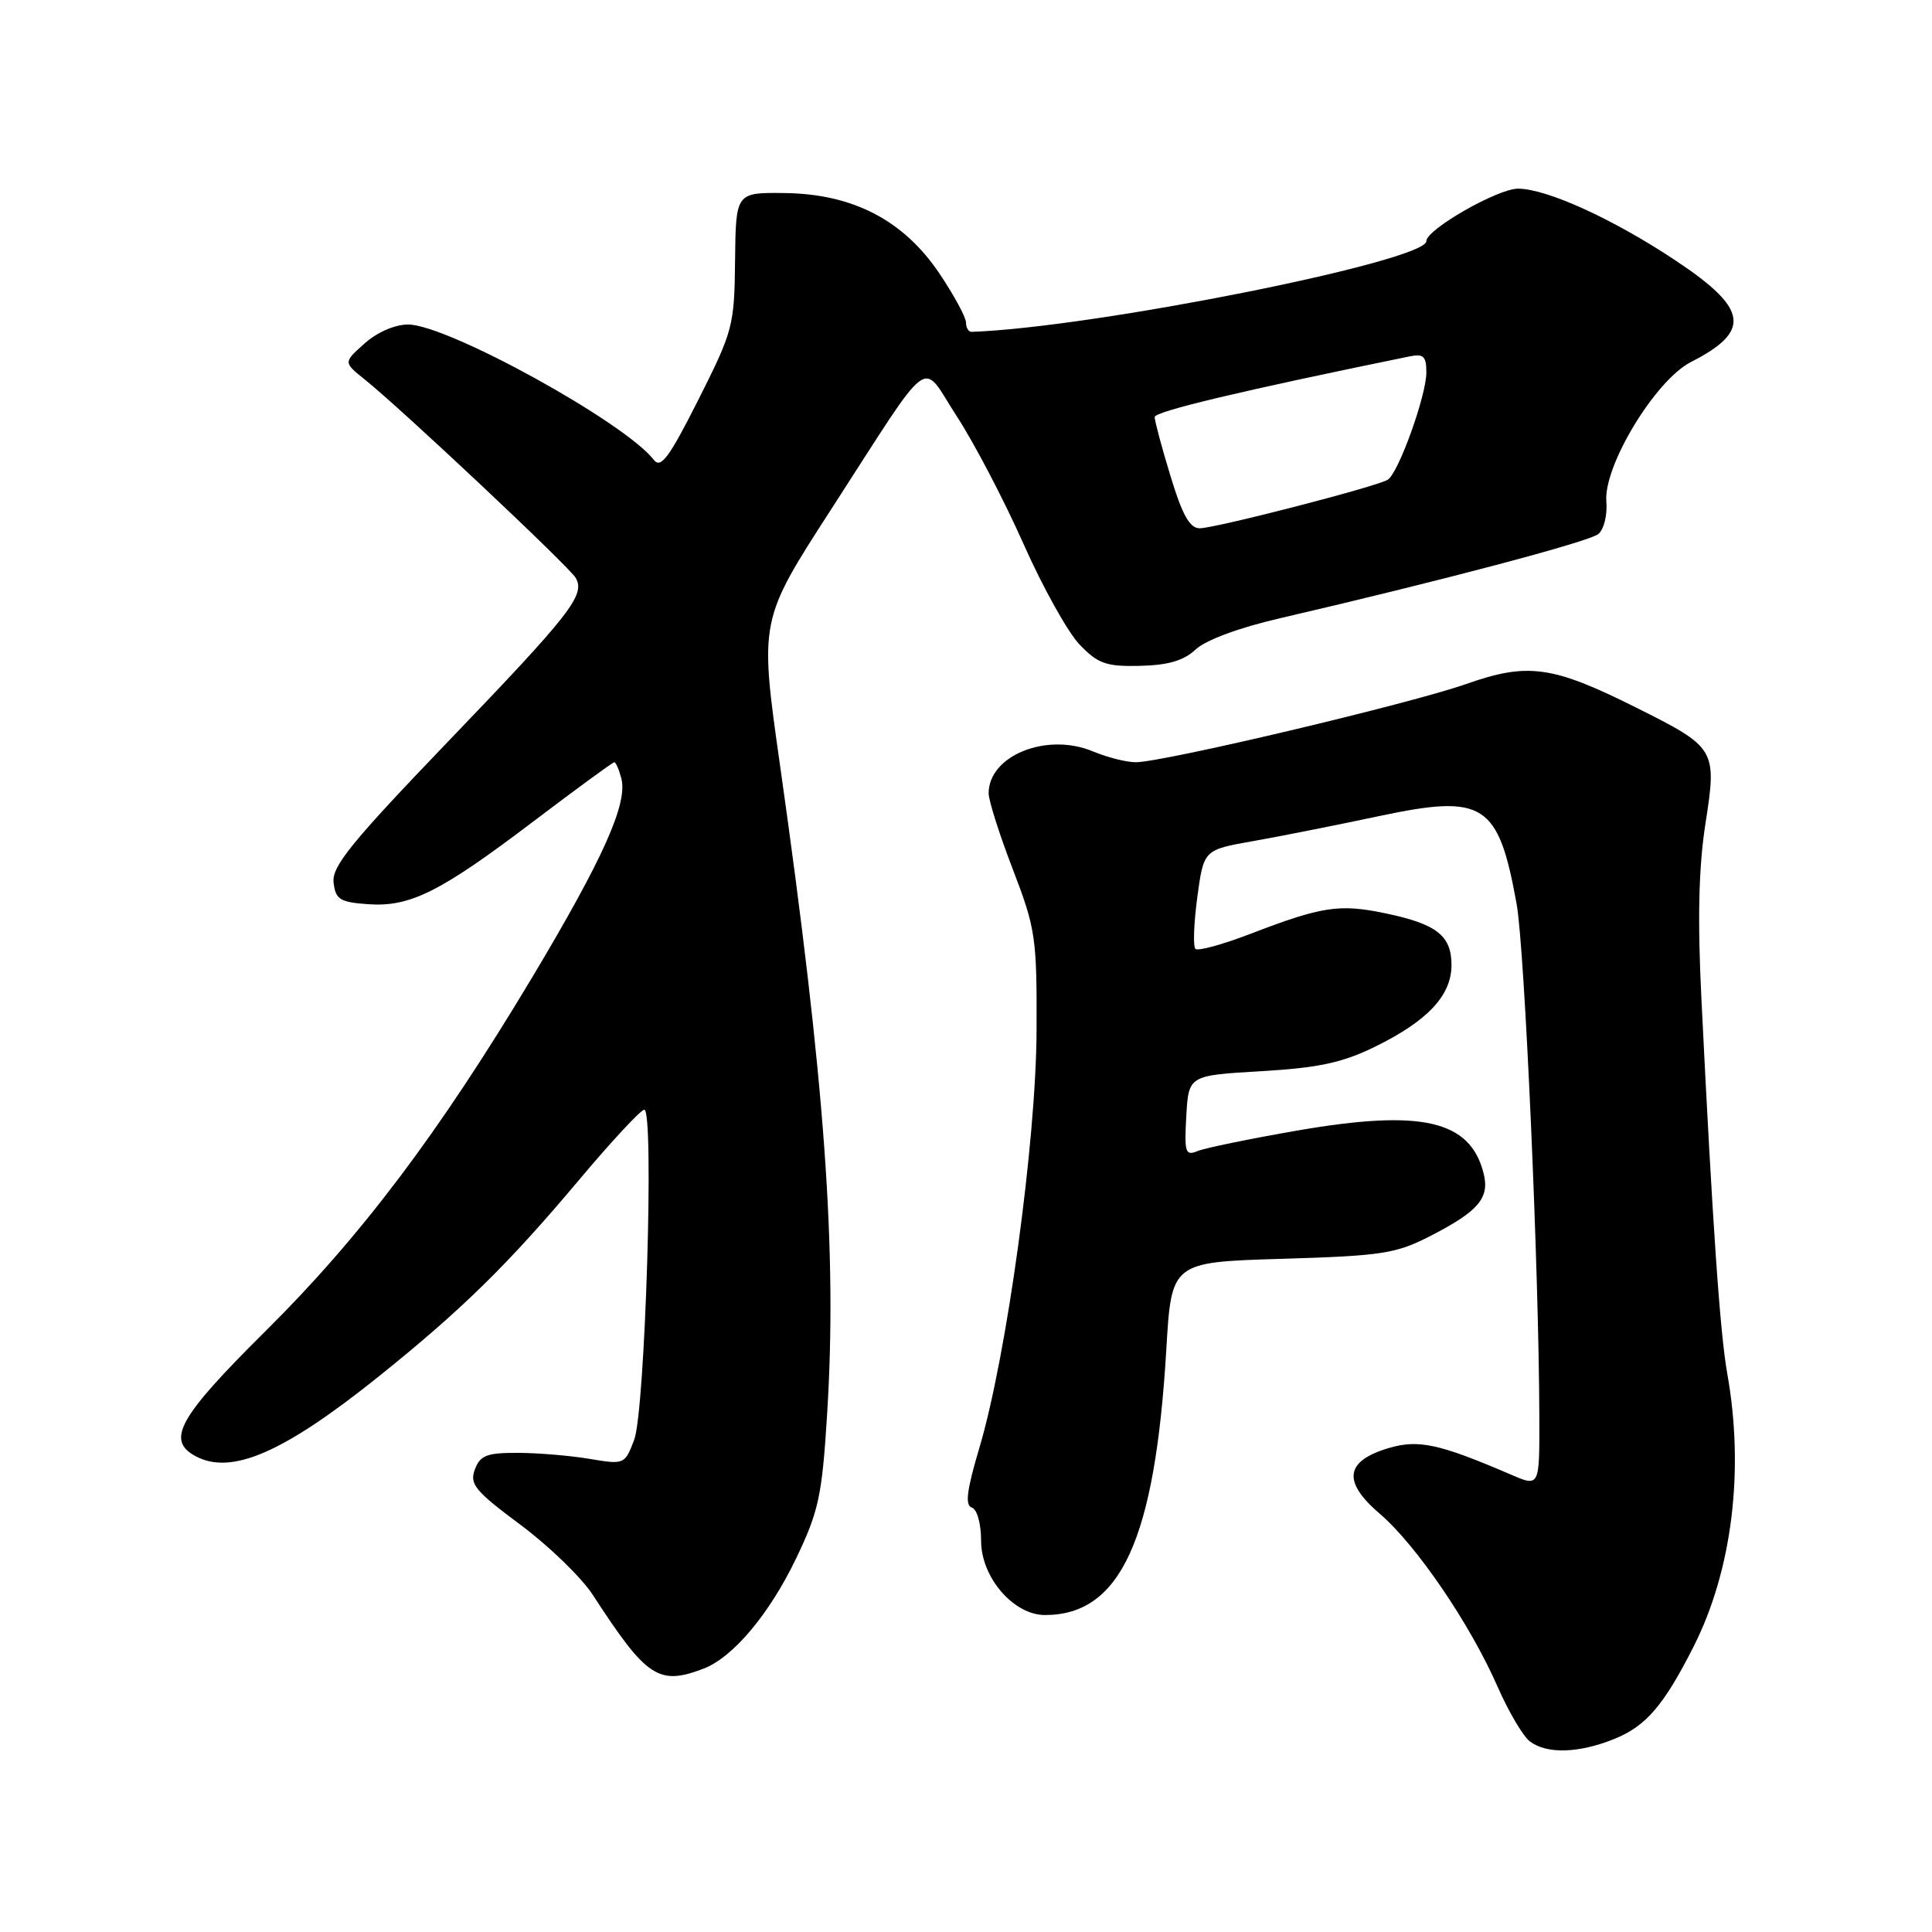 <?xml version="1.0" encoding="UTF-8" standalone="no"?>
<!DOCTYPE svg PUBLIC "-//W3C//DTD SVG 1.1//EN" "http://www.w3.org/Graphics/SVG/1.1/DTD/svg11.dtd" >
<svg xmlns="http://www.w3.org/2000/svg" xmlns:xlink="http://www.w3.org/1999/xlink" version="1.1" viewBox="0 0 256 256">
 <g >
 <path fill="currentColor"
d=" M 213.83 230.45 C 218.08 228.75 220.43 226.03 224.39 218.22 C 229.52 208.10 231.16 194.83 228.87 182.00 C 227.91 176.60 226.92 162.30 225.45 132.42 C 224.92 121.76 225.08 114.94 225.98 109.14 C 227.52 99.26 227.39 99.05 216.76 93.74 C 205.70 88.21 202.44 87.76 194.29 90.63 C 186.89 93.24 154.11 101.00 150.49 101.00 C 149.25 101.00 146.70 100.35 144.81 99.56 C 138.70 97.01 131.00 100.11 131.00 105.12 C 131.00 106.08 132.44 110.61 134.20 115.18 C 137.22 123.04 137.40 124.22 137.35 136.50 C 137.30 151.24 133.40 179.70 129.75 191.92 C 128.10 197.48 127.85 199.45 128.77 199.76 C 129.47 199.99 130.00 201.89 130.00 204.16 C 130.00 209.01 134.30 214.00 138.47 214.00 C 148.48 214.00 153.04 204.01 154.54 178.87 C 155.22 167.24 155.22 167.24 169.86 166.80 C 183.18 166.40 184.96 166.12 189.56 163.76 C 195.92 160.49 197.40 158.74 196.59 155.49 C 194.82 148.43 188.40 146.95 171.92 149.80 C 165.64 150.89 159.69 152.11 158.69 152.52 C 157.06 153.19 156.92 152.73 157.19 147.88 C 157.50 142.50 157.50 142.50 167.11 141.94 C 174.73 141.49 177.85 140.82 182.17 138.71 C 189.17 135.28 192.33 131.91 192.33 127.87 C 192.33 123.96 190.35 122.42 183.48 121.00 C 177.47 119.75 175.14 120.11 165.74 123.72 C 162.03 125.15 158.72 126.06 158.40 125.73 C 158.07 125.41 158.19 122.32 158.65 118.87 C 159.50 112.61 159.50 112.61 166.00 111.46 C 169.57 110.83 177.12 109.33 182.77 108.13 C 196.64 105.19 198.54 106.41 200.96 119.78 C 202.03 125.70 203.92 168.21 203.97 187.76 C 204.00 197.03 204.00 197.03 200.25 195.41 C 190.66 191.29 187.95 190.70 183.96 191.89 C 178.21 193.62 177.86 196.33 182.85 200.60 C 187.67 204.73 194.81 215.21 198.44 223.50 C 199.89 226.80 201.81 230.06 202.72 230.75 C 204.96 232.44 209.15 232.32 213.83 230.45 Z  M 93.21 221.11 C 97.12 219.62 101.95 213.87 105.49 206.50 C 108.48 200.25 108.92 198.22 109.59 187.50 C 110.95 165.85 109.33 143.51 103.35 101.35 C 100.63 82.21 100.63 82.21 110.06 67.60 C 123.89 46.21 121.90 47.68 126.81 55.21 C 129.10 58.73 133.06 66.31 135.61 72.05 C 138.16 77.80 141.51 83.81 143.06 85.42 C 145.51 87.96 146.57 88.33 151.07 88.23 C 154.81 88.14 156.87 87.53 158.44 86.05 C 159.75 84.82 164.22 83.16 169.57 81.93 C 190.88 76.98 210.57 71.78 211.79 70.76 C 212.53 70.15 213.00 68.22 212.85 66.47 C 212.44 61.77 219.34 50.38 224.04 47.98 C 232.10 43.87 231.66 40.92 222.04 34.53 C 213.76 29.02 204.94 25.00 201.14 25.00 C 198.44 25.00 189.00 30.40 189.00 31.95 C 189.00 34.61 144.85 43.42 128.75 43.97 C 128.34 43.99 128.00 43.43 128.00 42.74 C 128.00 42.04 126.41 39.12 124.48 36.24 C 119.72 29.18 113.04 25.70 104.00 25.58 C 97.50 25.50 97.50 25.50 97.40 34.50 C 97.31 43.17 97.13 43.85 92.54 52.96 C 88.67 60.64 87.56 62.13 86.64 60.94 C 82.80 55.96 59.27 43.00 54.08 43.00 C 52.32 43.00 49.96 44.03 48.31 45.51 C 45.50 48.01 45.50 48.01 48.30 50.26 C 53.17 54.15 75.46 75.12 76.29 76.58 C 77.58 78.84 75.65 81.31 59.38 98.25 C 46.59 111.57 43.95 114.81 44.20 116.93 C 44.46 119.18 45.03 119.54 48.73 119.81 C 54.34 120.21 58.31 118.23 70.76 108.78 C 76.41 104.50 81.19 101.00 81.40 101.00 C 81.60 101.00 82.02 101.96 82.33 103.14 C 83.20 106.47 79.92 113.78 70.54 129.47 C 58.17 150.12 47.79 163.90 35.08 176.48 C 23.66 187.81 21.97 190.84 25.93 192.96 C 30.68 195.50 37.62 192.47 50.23 182.35 C 61.23 173.52 67.33 167.53 76.70 156.38 C 80.99 151.27 84.89 147.07 85.37 147.04 C 86.71 146.98 85.49 186.95 84.03 190.79 C 82.79 194.05 82.72 194.08 78.14 193.31 C 75.59 192.88 71.30 192.52 68.62 192.51 C 64.49 192.50 63.62 192.84 62.92 194.72 C 62.19 196.65 62.95 197.57 68.96 202.04 C 72.74 204.85 77.05 209.03 78.55 211.33 C 85.69 222.33 87.26 223.37 93.21 221.11 Z  M 155.10 63.09 C 153.94 59.30 153.00 55.77 153.00 55.26 C 153.00 54.52 164.54 51.77 186.75 47.23 C 188.62 46.84 189.00 47.20 189.00 49.35 C 189.00 52.41 185.30 62.70 183.88 63.57 C 182.41 64.48 161.02 70.00 158.96 70.00 C 157.65 70.00 156.66 68.24 155.10 63.09 Z "/>
</g>
</svg>